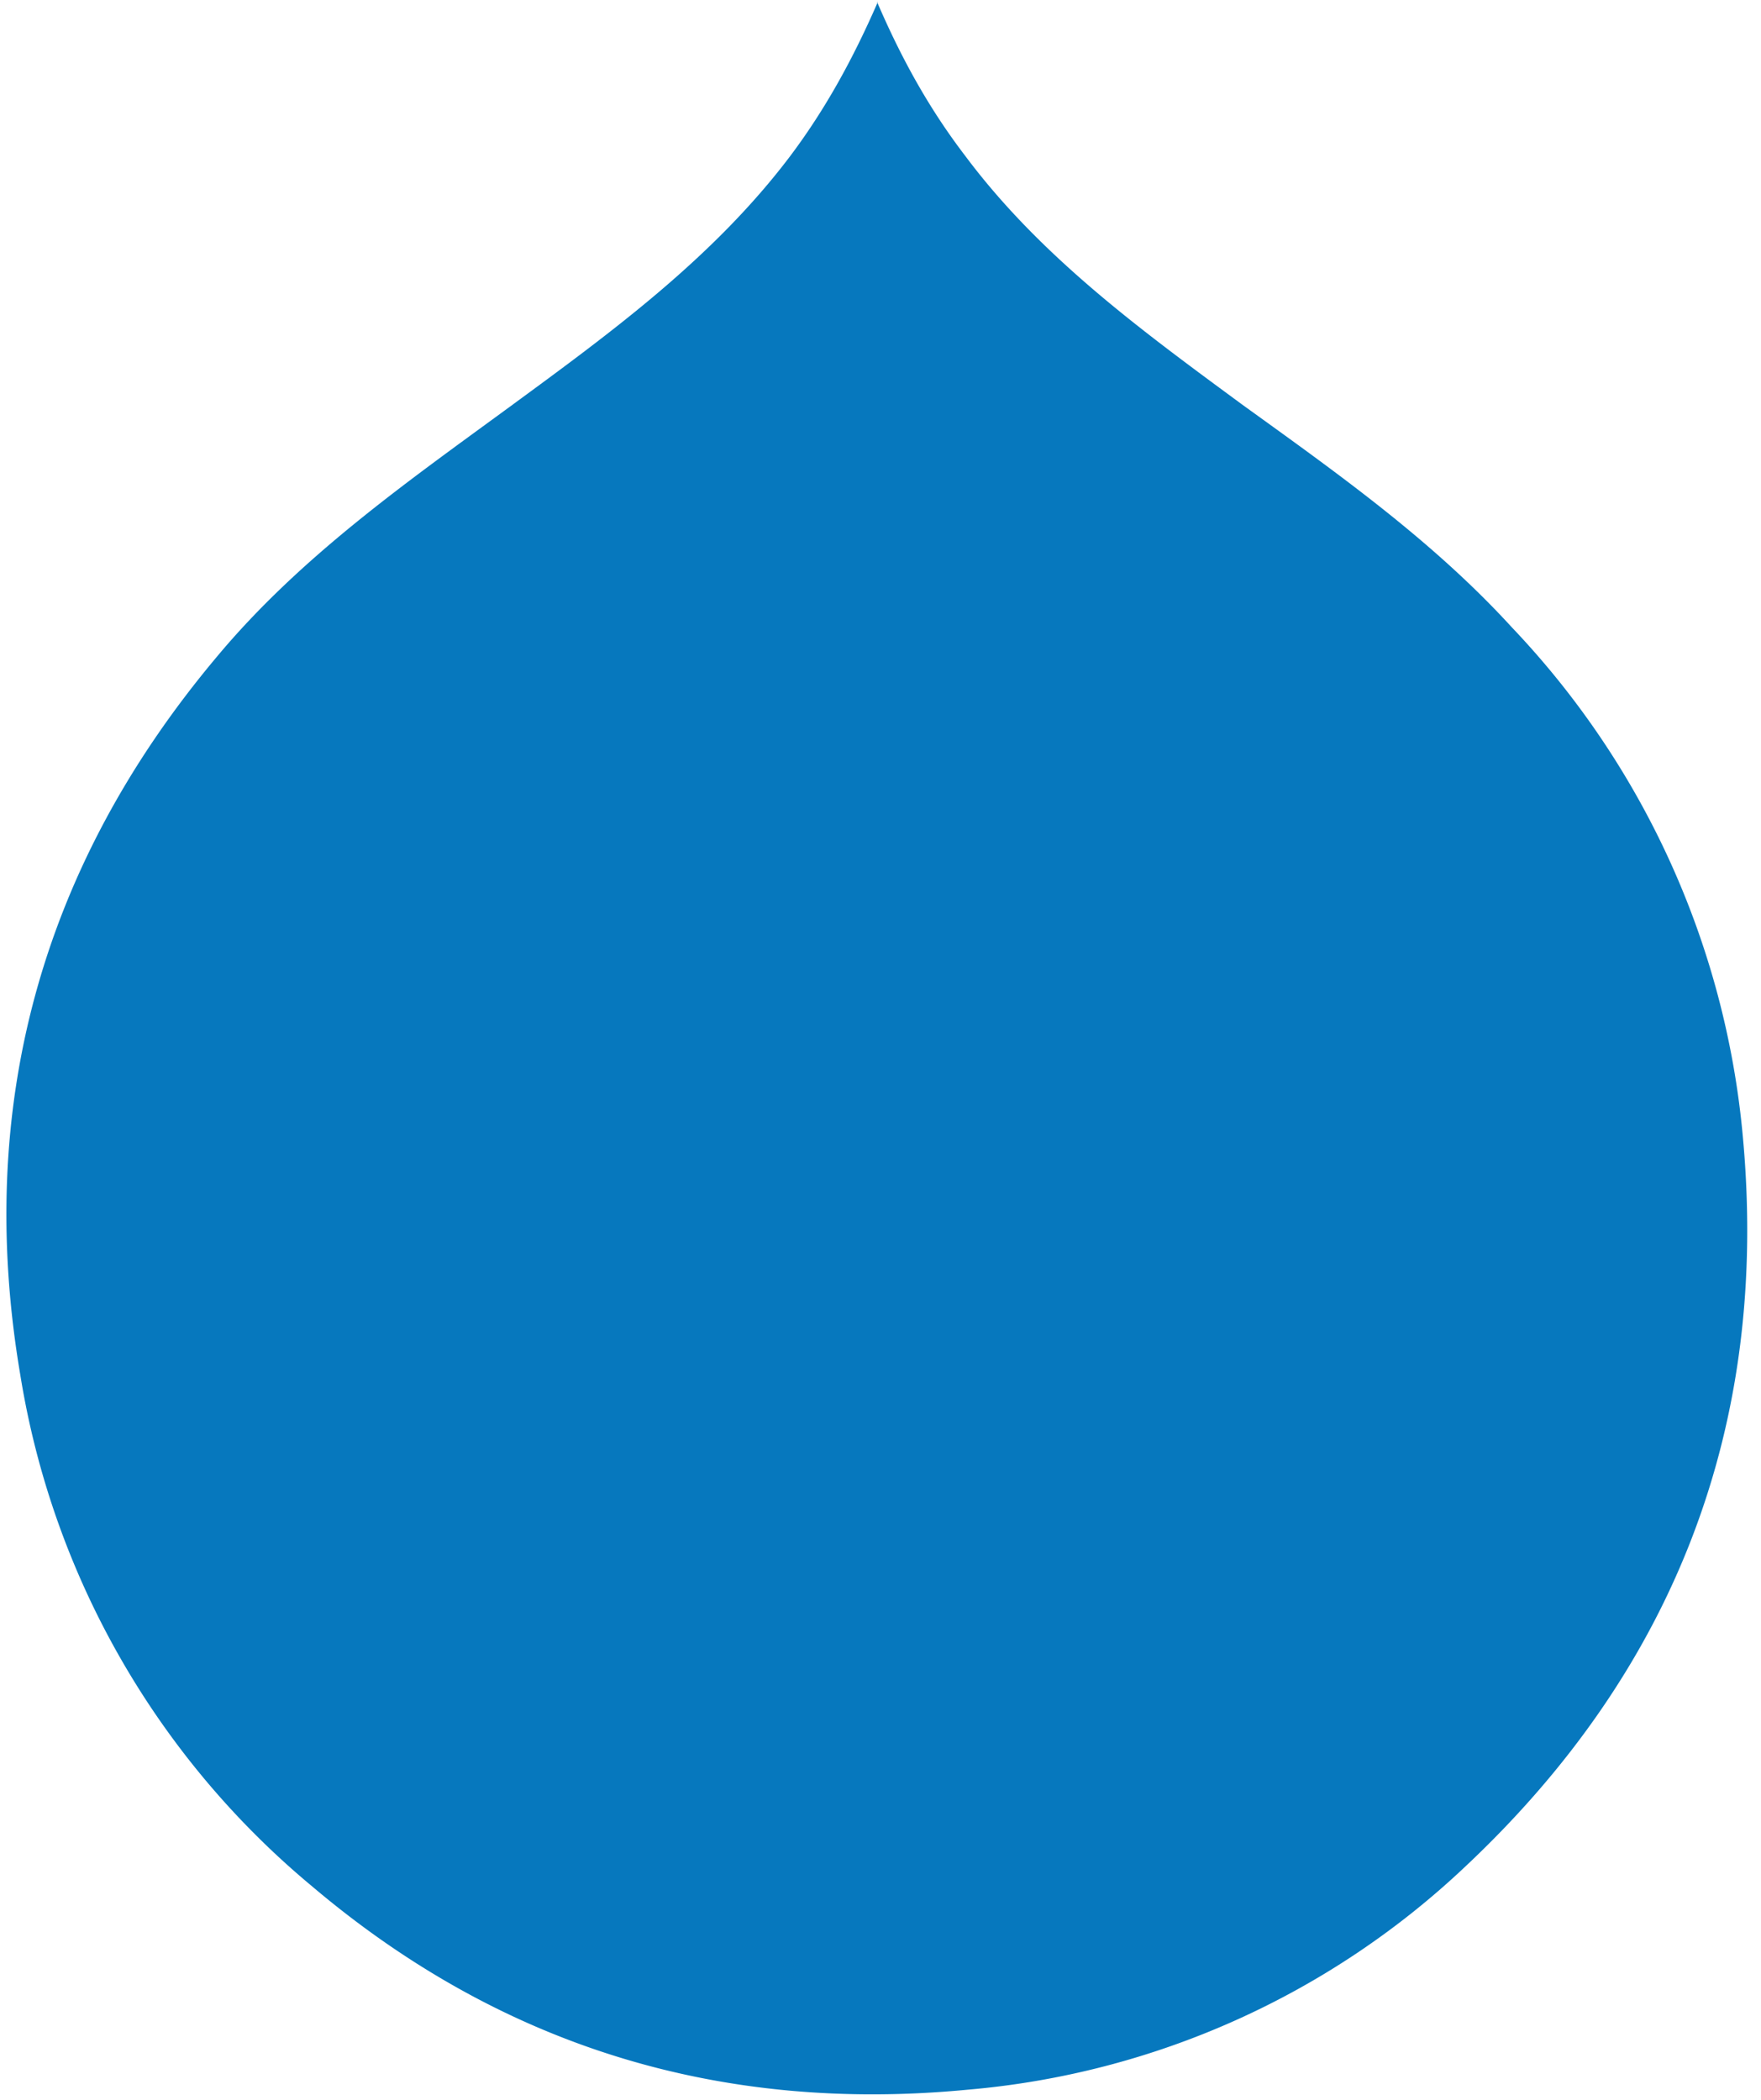 <svg xmlns="http://www.w3.org/2000/svg" width="26" height="31" viewBox="0 0 26 31">
  <desc>
    Drupal Icon
  </desc>
  <path fill="#0678BE" d="M12.95.03c.37.86.78 1.59 1.3 2.27 1.12 1.5 2.62 2.59 4.1 3.68 1.4 1.01 2.8 2 3.97 3.28a12.55 12.55 0 0 1 3.41 7.5c.4 4.27-1 7.89-4.1 10.8a12.2 12.2 0 0 1-7.34 3.29c-3.64.35-6.88-.63-9.68-3A12.37 12.37 0 0 1 .3 20.3c-.67-3.95.3-7.5 2.89-10.59 1.23-1.48 2.8-2.58 4.33-3.7 1.5-1.1 3.01-2.2 4.15-3.71.51-.68.92-1.42 1.29-2.27z"/>
</svg>
